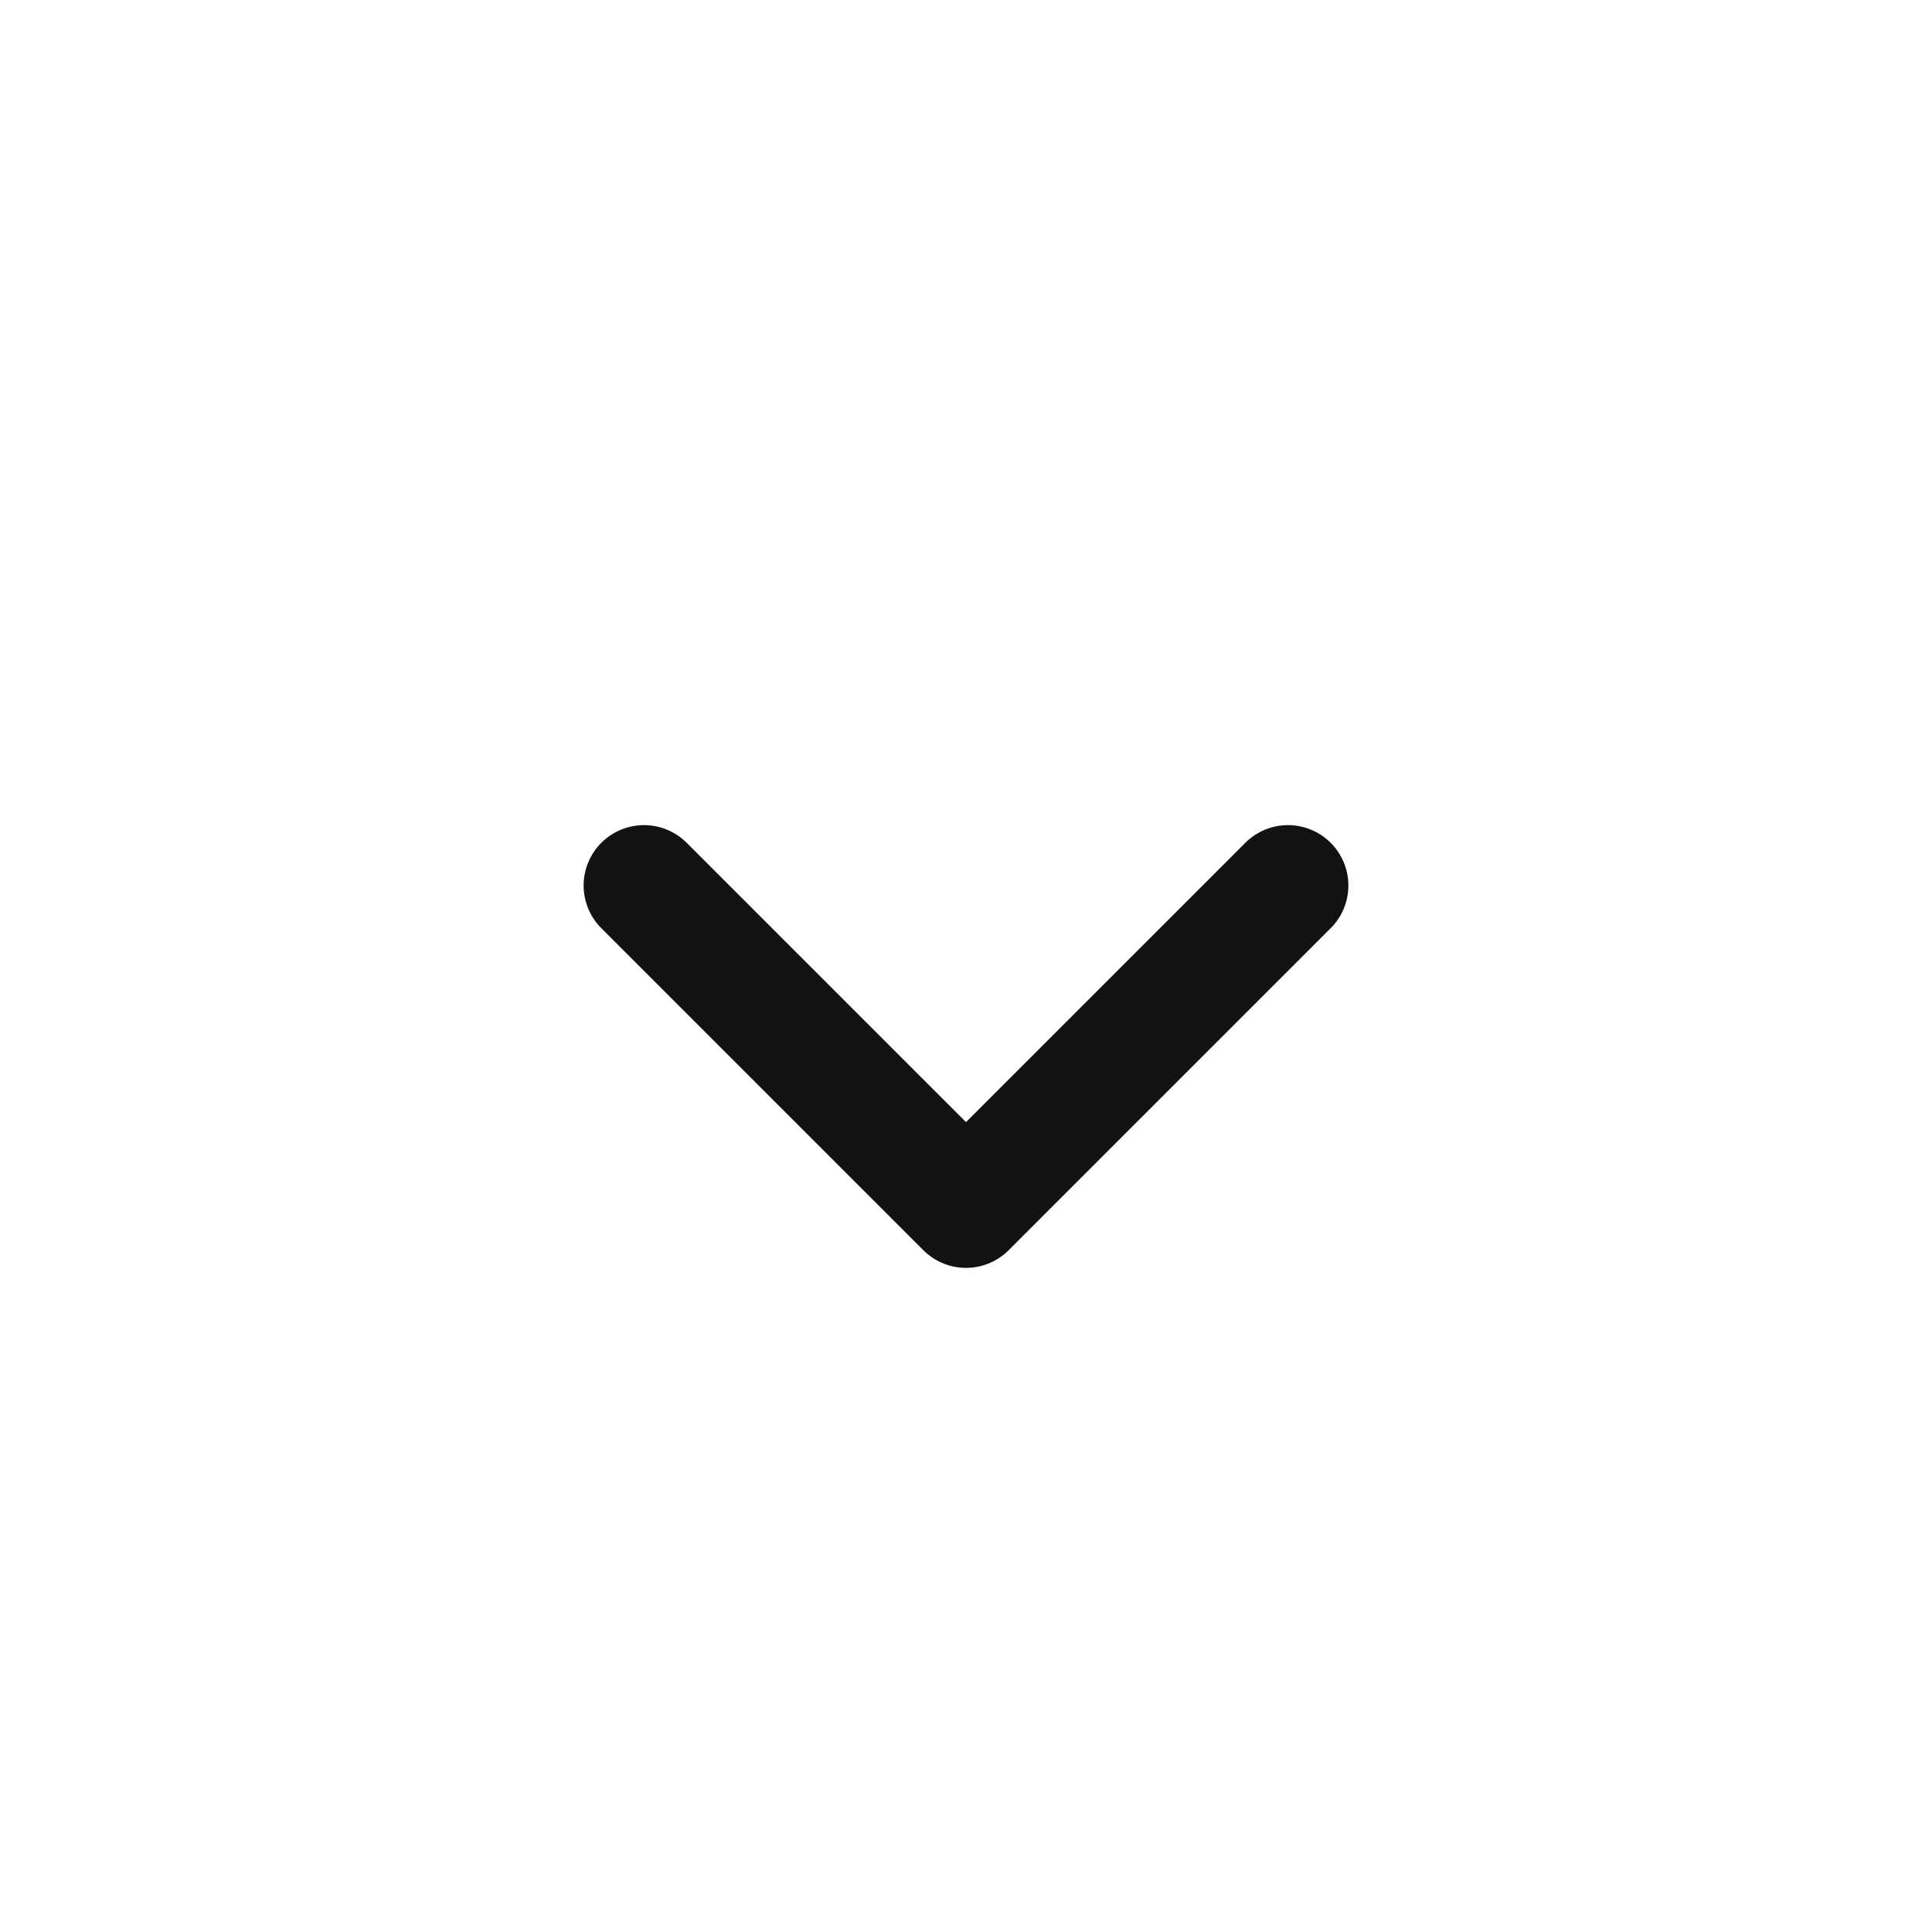 <svg width="24" height="24" viewBox="0 0 24 24" fill="none" xmlns="http://www.w3.org/2000/svg">
<path d="M8 11L12 15L16 11" stroke="#121212" stroke-width="1.5" stroke-linecap="round" stroke-linejoin="round"/>
</svg>
